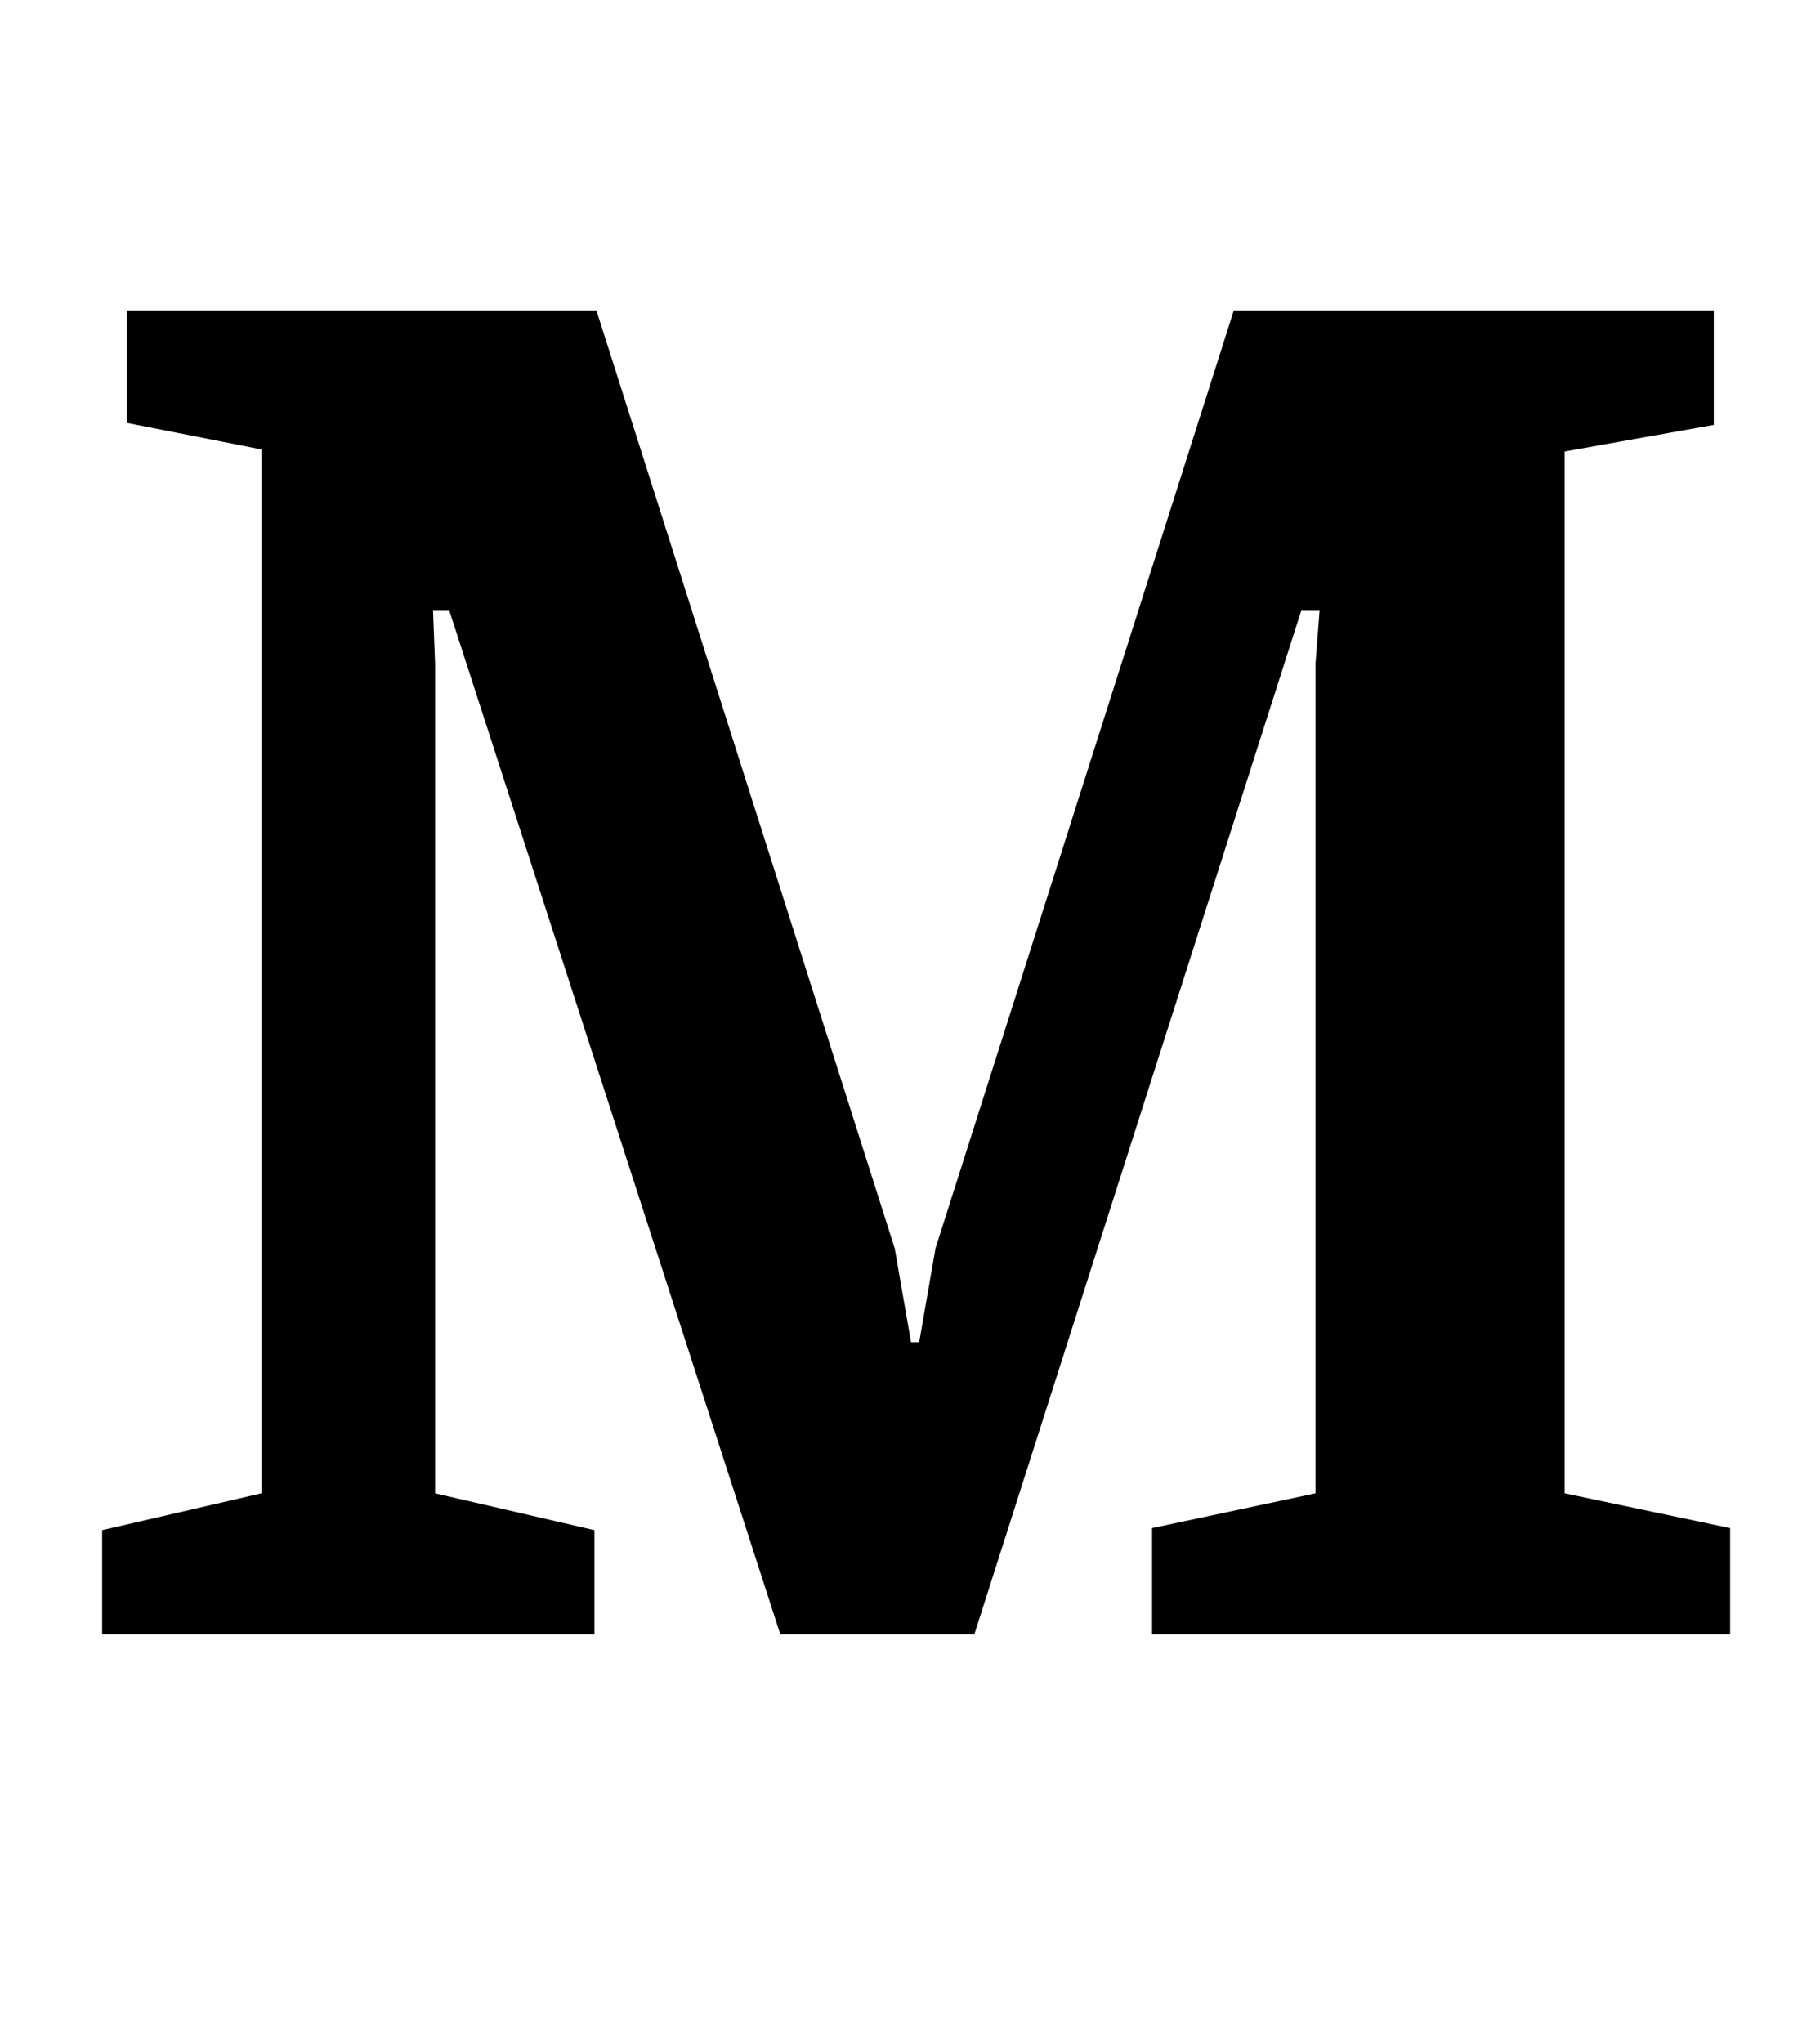<?xml version="1.0" standalone="no"?>
<!DOCTYPE svg PUBLIC "-//W3C//DTD SVG 1.1//EN" "http://www.w3.org/Graphics/SVG/1.1/DTD/svg11.dtd" >
<svg xmlns="http://www.w3.org/2000/svg" xmlns:xlink="http://www.w3.org/1999/xlink" version="1.1" viewBox="-10 0 891 1000">
  <g transform="matrix(1 0 0 -1 0 800)">
   <path fill="currentColor"
d="M40 51l78 18v511l-66 13v55h230l146 -459l8 -46h4l8 46l146 459h235v-56l-73 -13v-510l81 -17v-52h-283v52l80 17v406l2 26h-9l-160 -501h-95l-162 501h-8l1 -26v-406l78 -18v-51h-241v51z" />
  </g>

</svg>
